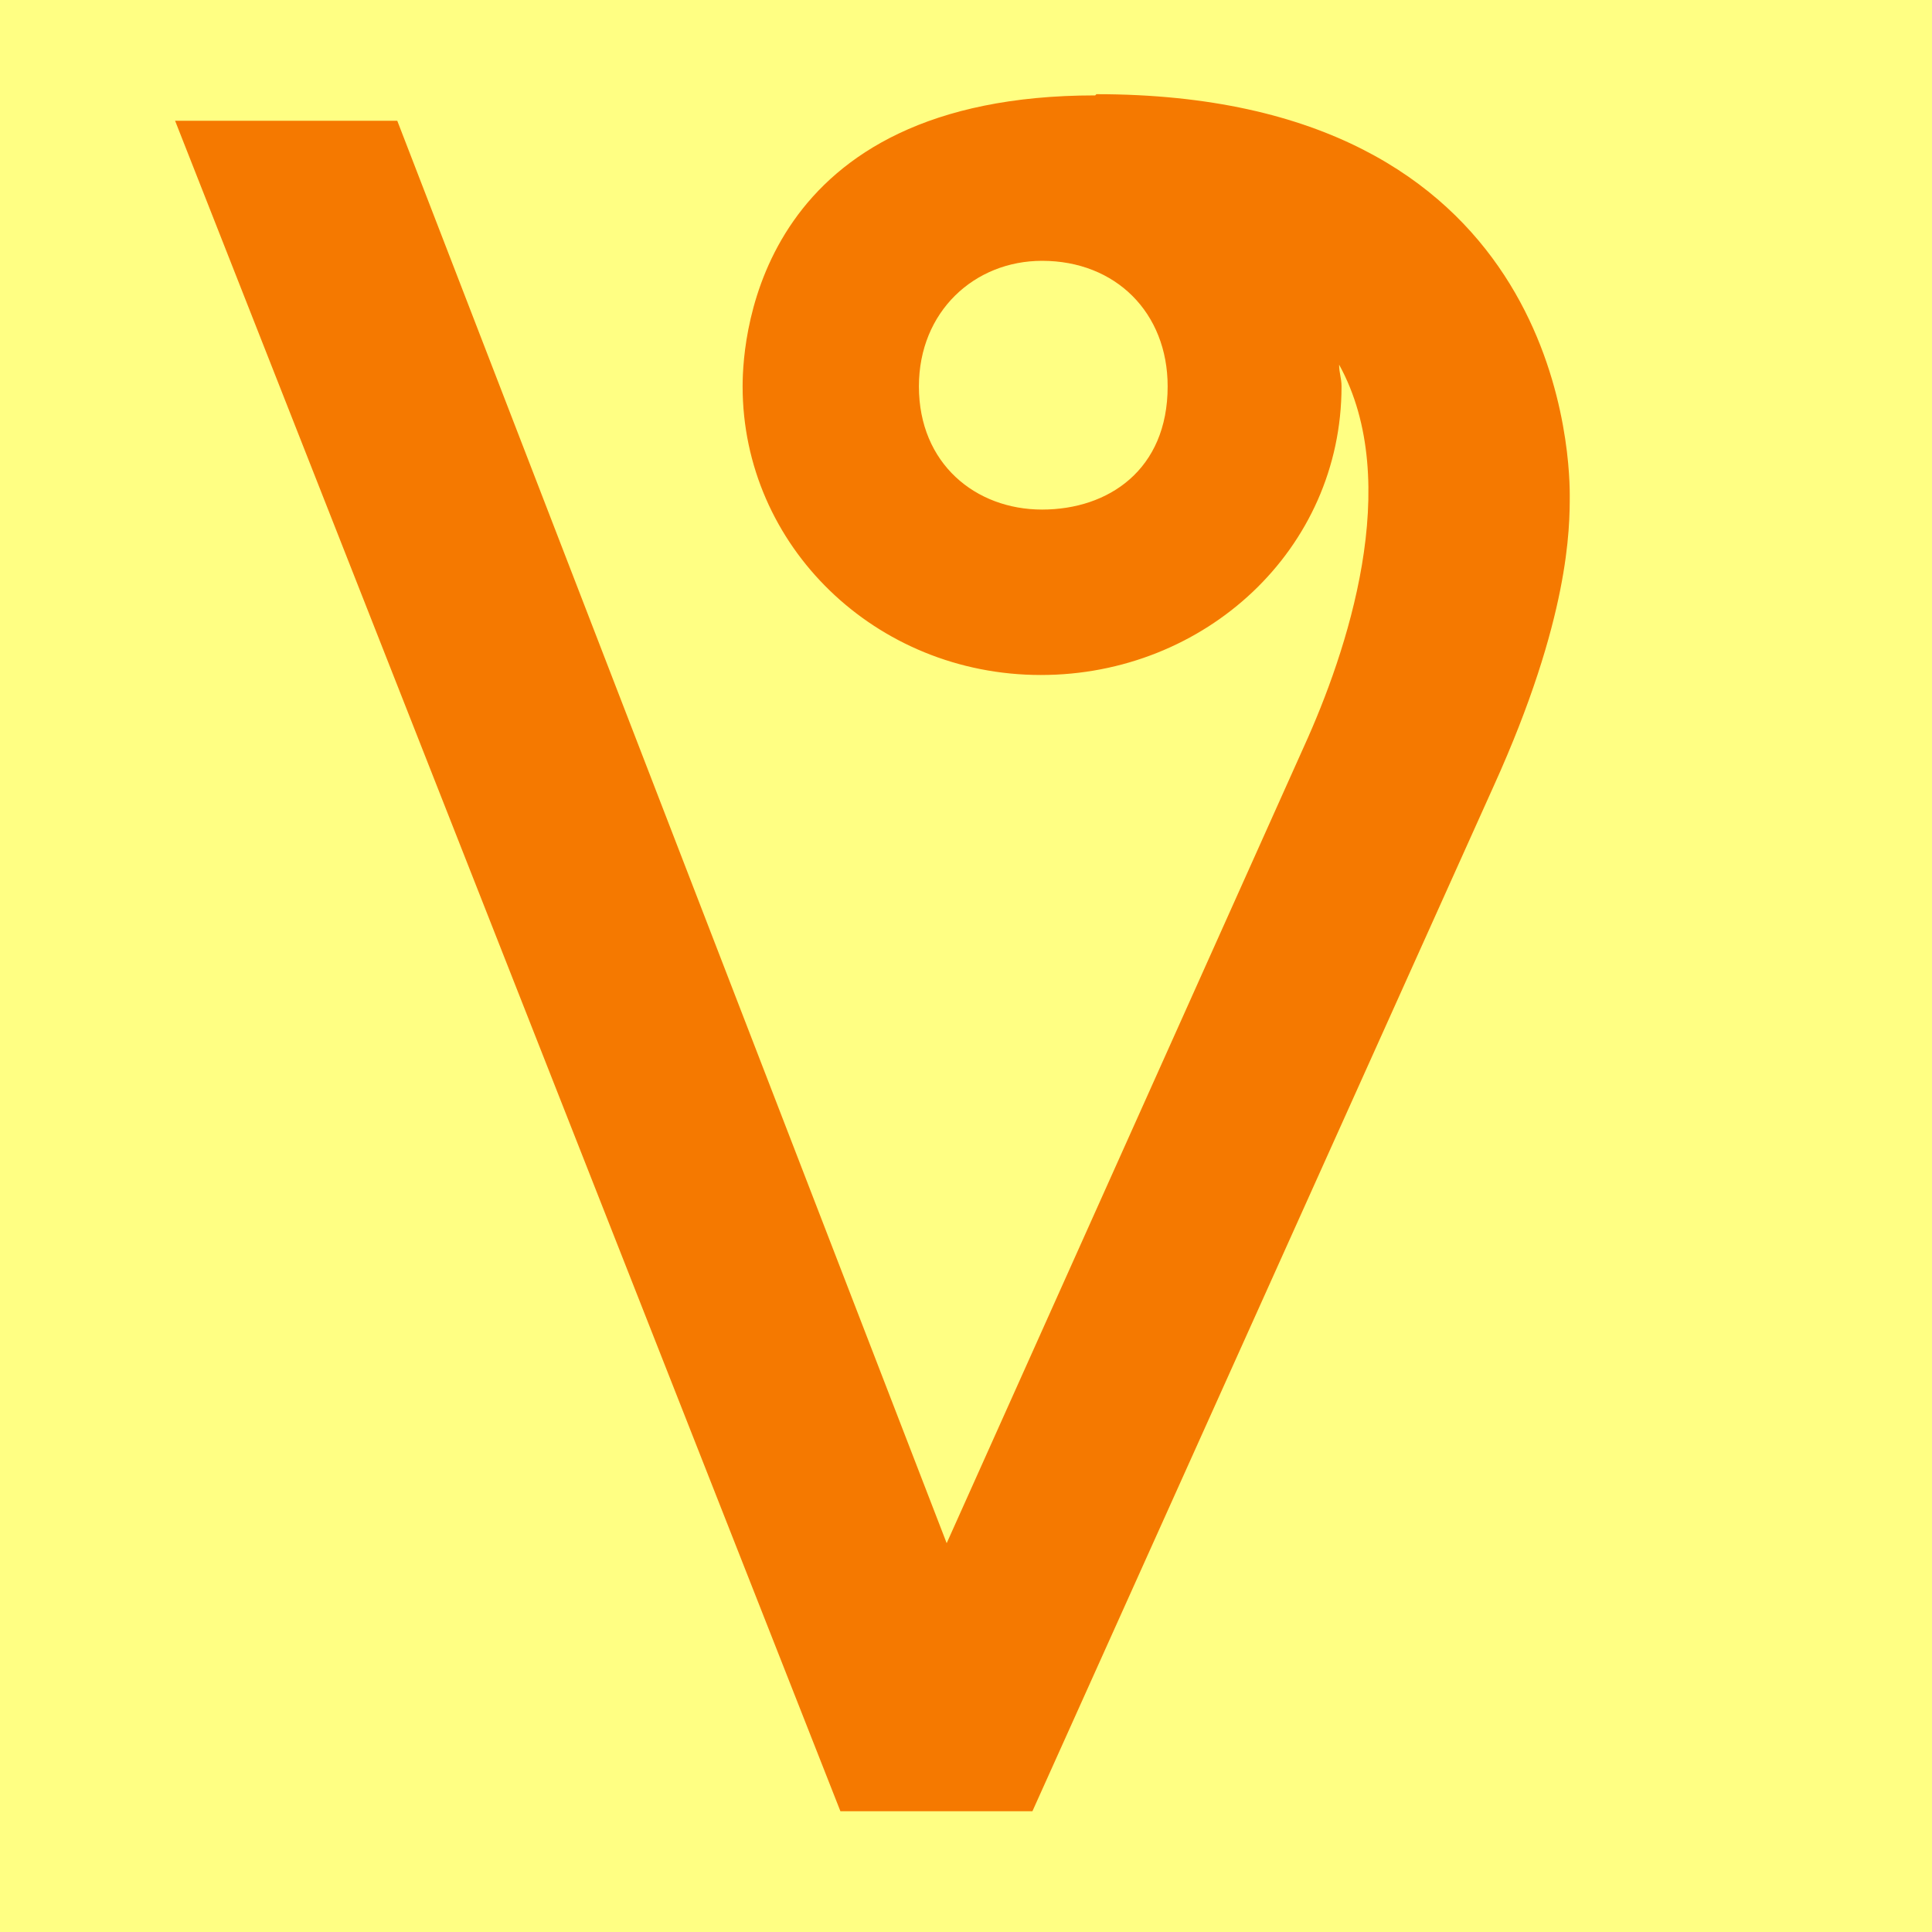 <svg height="16" viewBox="0 0 16 16" width="16" xmlns="http://www.w3.org/2000/svg"><path d="m0 0h16v16h-16z" fill="#ffff83"/><path d="m9.08.78c3.78 0 3.92 2.89 3.92 3.32 0 .27 0 1.02-.63 2.41l-3.82 8.49h-1.59l-5.51-14h1.84l4.55 11.78 2.96-6.6c.35-.77.83-2.18.29-3.16 0 .07.02.11.02.18 0 1.35-1.13 2.39-2.49 2.39-1.37 0-2.47-1.07-2.47-2.39 0-.44.15-2.41 2.92-2.41zm-1.47 2.42c0 .64.47 1.02 1.02 1.02s1.04-.33 1.04-1.02c0-.61-.43-1.04-1.04-1.04-.56 0-1.02.42-1.02 1.04z" fill="#f57900"/></svg>